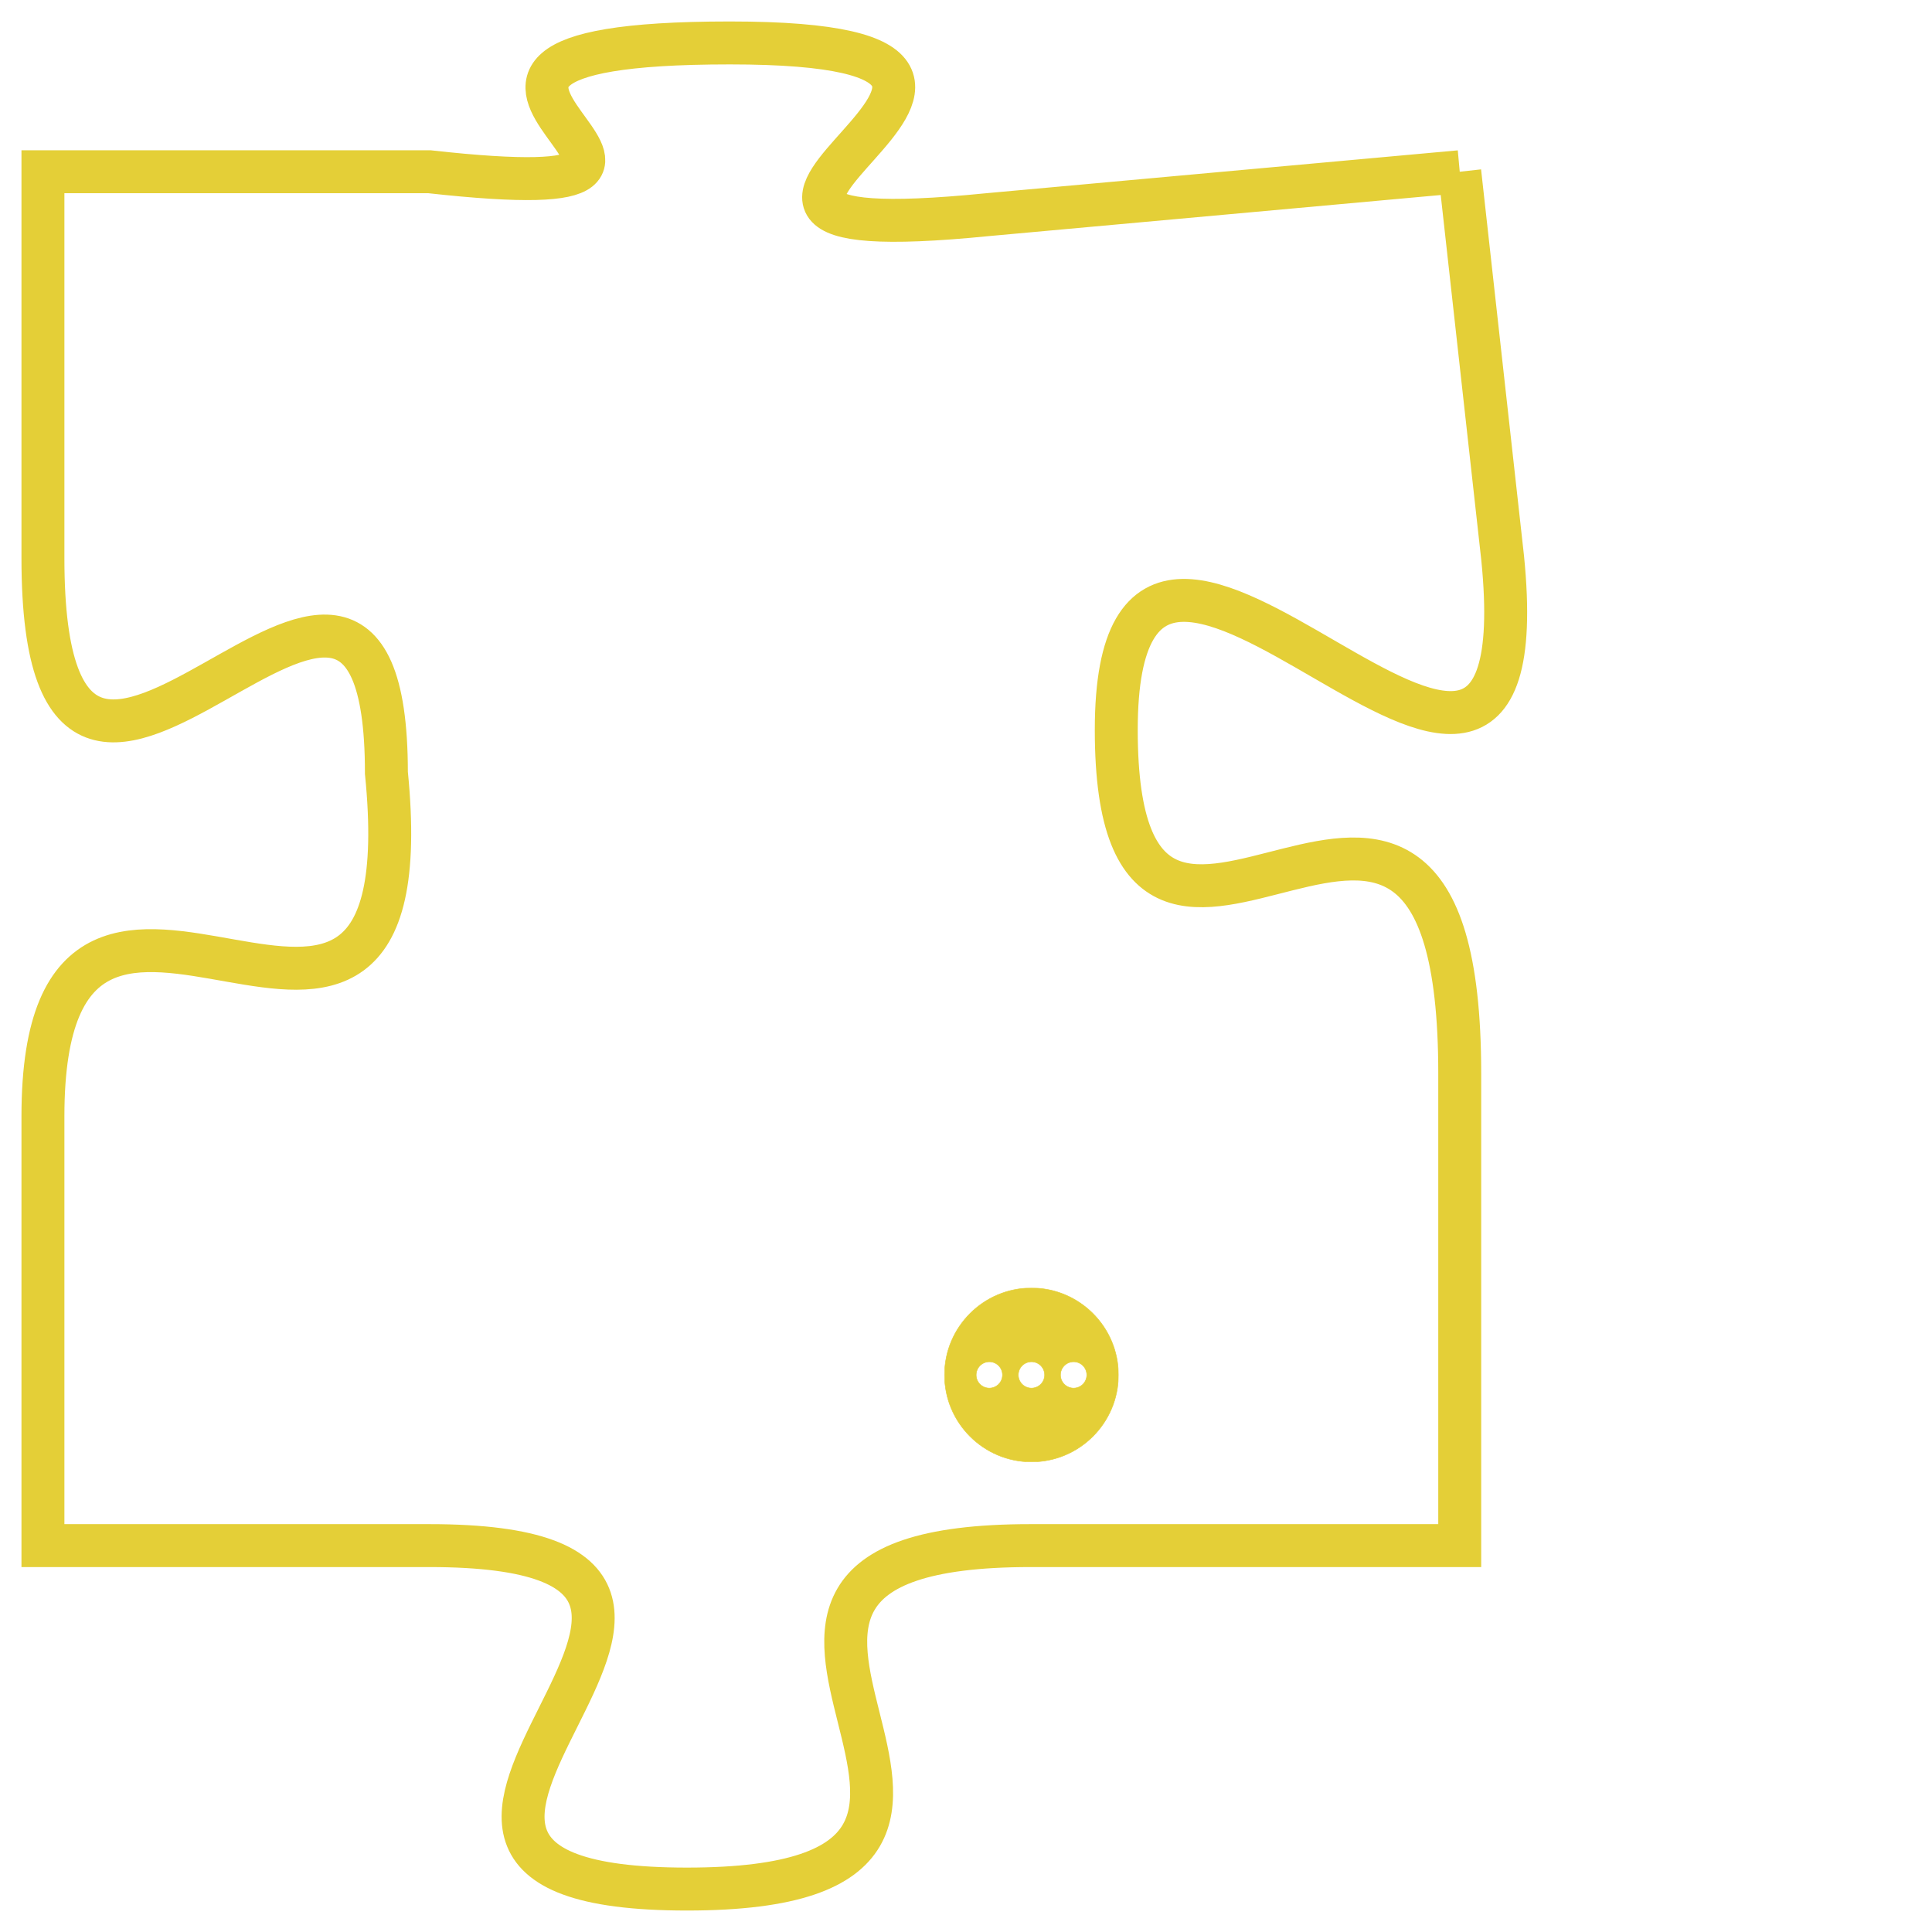 <svg version="1.1" xmlns="http://www.w3.org/2000/svg" xmlns:xlink="http://www.w3.org/1999/xlink" fill="transparent" x="0" y="0" width="350" height="350" preserveAspectRatio="xMinYMin slice"><style type="text/css">.links{fill:transparent;stroke: #E4CF37;}.links:hover{fill:#63D272; opacity:0.4;}</style><defs><g id="allt"><path id="t1466" d="M1221,352 L1210,353 C1200,354 1214,349 1204,349 C1194,349 1206,353 1197,352 L1188,352 1188,352 L1188,361 C1188,371 1196,357 1196,366 C1197,376 1188,365 1188,374 L1188,384 1188,384 L1197,384 C1207,384 1193,392 1203,392 C1213,392 1201,384 1211,384 L1221,384 1221,384 L1221,373 C1221,362 1213,374 1213,365 C1213,356 1223,371 1222,361 L1221,352"/></g><clipPath id="c" clipRule="evenodd" fill="transparent"><use href="#t1466"/></clipPath></defs><svg viewBox="1187 348 37 45" preserveAspectRatio="xMinYMin meet"><svg width="4380" height="2430"><g><image crossorigin="anonymous" x="0" y="0" href="https://nftpuzzle.license-token.com/assets/completepuzzle.svg" width="100%" height="100%" /><g class="links"><use href="#t1466"/></g></g></svg><svg x="1209" y="378" height="9%" width="9%" viewBox="0 0 330 330"><g><a xlink:href="https://nftpuzzle.license-token.com/" class="links"><title>See the most innovative NFT based token software licensing project</title><path fill="#E4CF37" id="more" d="M165,0C74.019,0,0,74.019,0,165s74.019,165,165,165s165-74.019,165-165S255.981,0,165,0z M85,190 c-13.785,0-25-11.215-25-25s11.215-25,25-25s25,11.215,25,25S98.785,190,85,190z M165,190c-13.785,0-25-11.215-25-25 s11.215-25,25-25s25,11.215,25,25S178.785,190,165,190z M245,190c-13.785,0-25-11.215-25-25s11.215-25,25-25 c13.785,0,25,11.215,25,25S258.785,190,245,190z"></path></a></g></svg></svg></svg>